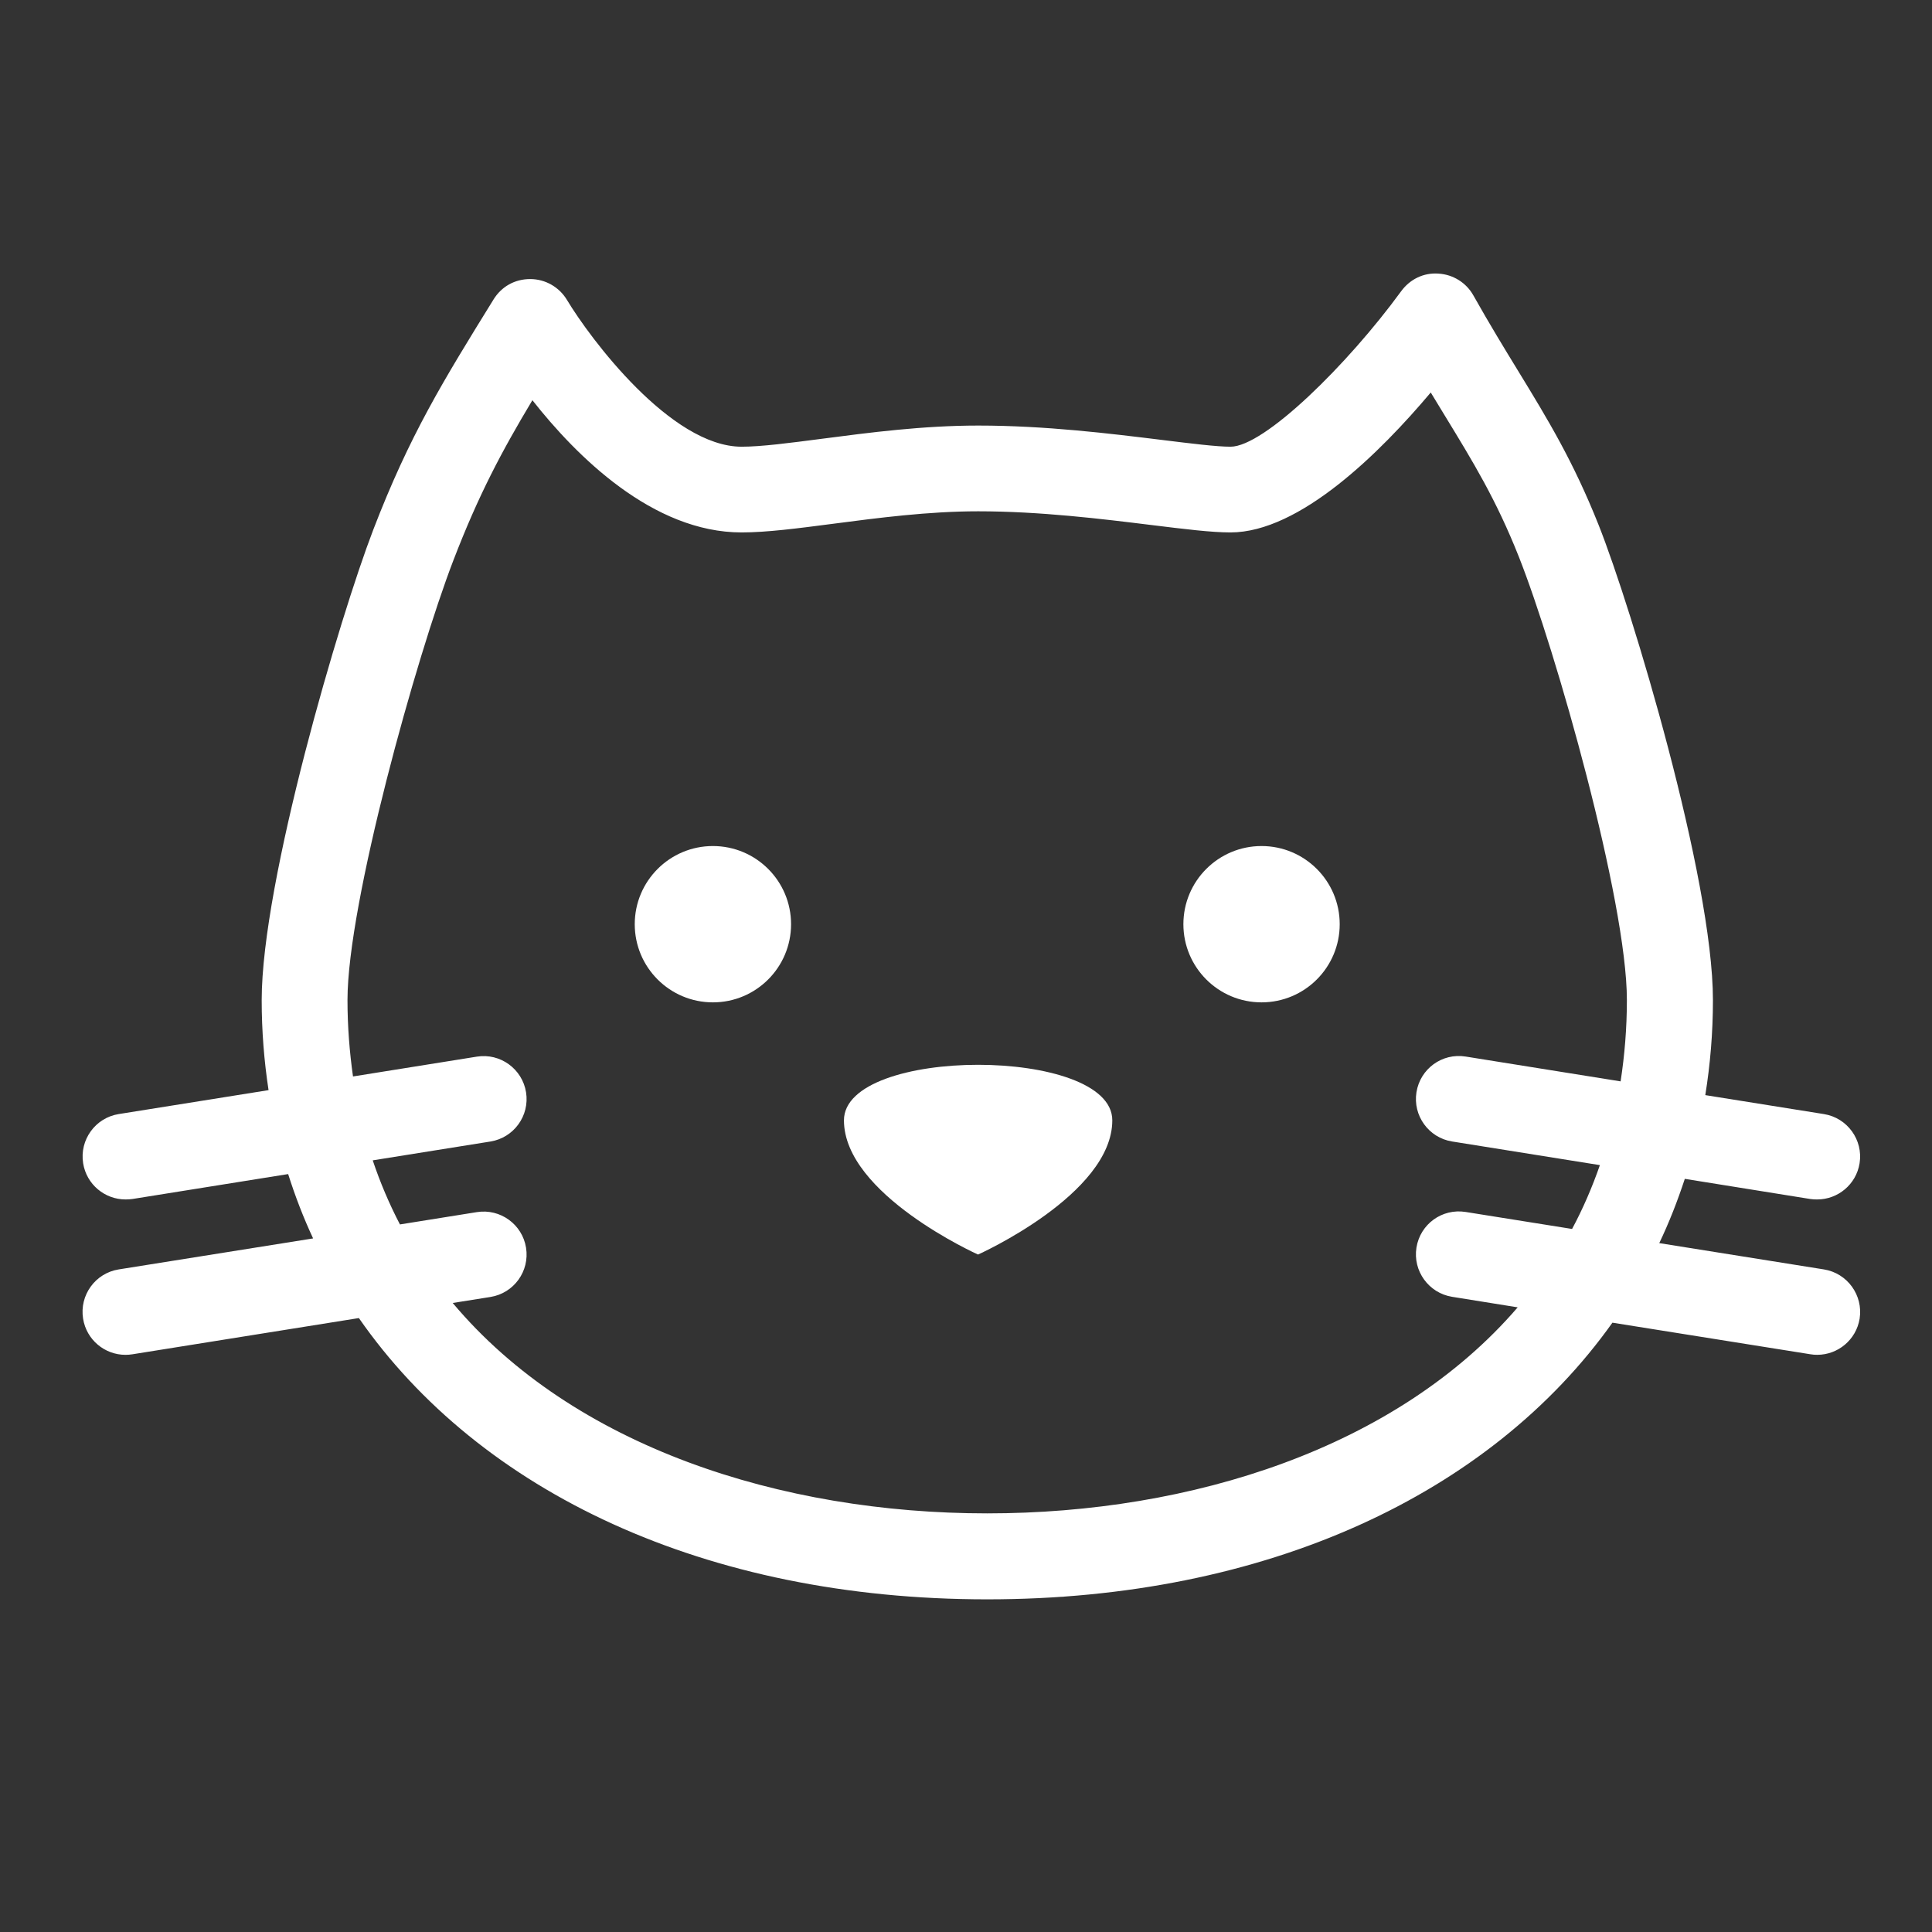 <?xml version="1.0" encoding="utf-8"?>
<!-- Generator: Adobe Illustrator 13.0.0, SVG Export Plug-In . SVG Version: 6.00 Build 14948)  -->
<!DOCTYPE svg PUBLIC "-//W3C//DTD SVG 1.1//EN" "http://www.w3.org/Graphics/SVG/1.1/DTD/svg11.dtd">
<svg version="1.1" xmlns="http://www.w3.org/2000/svg" xmlns:xlink="http://www.w3.org/1999/xlink" x="0px" y="0px"
	 width="101.667px" height="101.667px" viewBox="-24.833 -26 101.667 101.667" enable-background="new -24.833 -26 101.667 101.667"
	 xml:space="preserve">
<rect x="-24.833" y="-26" width="101.667" height="101.667" fill="#333333" stroke="none"/>
<g id="Capa_1" display="none">
	<g id="Layer_1">
	</g>
	<g id="Layer_6">
		<path display="inline" stroke="#FFFFFF" d="M103,75c0,1.104-0.896,2-2,2H61c-1.104,0-2-0.896-2-2V54c0-1.104,0.896-2,2-2h40
			c1.104,0,2,0.896,2,2V75z"/>
		<path display="inline" stroke="#000000" d="M101,70.201C101,72,101,72,99,72H63c-2,0-2,0-2-1.799V55.8C61,54,61,54,63,54h36
			c2,0,2,0,2,1.801V70.201z"/>
		<rect x="71" y="79" display="inline" stroke="#000000" width="20" height="1"/>
		<rect x="80" y="77" display="inline" stroke="#000000" width="2" height="1"/>
	</g>
	<path display="inline" fill="#1A171B" d="M76.053,42.917L76.053,42.917l-1.636-23.803c-0.006,0-0.006,0-0.014-0.003
		c-0.049-2.112-0.494-4.126-1.281-5.966v-0.003c-0.951-2.994-4.725-7.071-5.615-7.727c-0.896-0.65-1.03-1.047-1.373-2.884
		c-0.641-3.809-1.647-6.104-2.937-6.125c0-2.325-5.048-2.454-6.562-2.435c-1.532-0.016-6.567,0.11-6.567,2.435
		c-1.294,0.021-2.301,2.316-2.941,6.125c-0.104,0.54-0.178,0.949-0.263,1.282H26.578h-0.513h-0.269H5.271
		C5.183,3.48,5.101,3.071,5.003,2.531C4.368-1.277,3.361-3.572,2.061-3.594c0-2.325-5.035-2.454-6.561-2.435
		c-1.529-0.016-6.564,0.11-6.564,2.435C-12.358-3.572-13.365-1.277-14,2.531c-0.339,1.837-0.476,2.234-1.364,2.884
		c-0.894,0.656-4.678,4.733-5.624,7.727v0.003c-0.785,1.84-1.236,3.854-1.288,5.966c0,0.003-0.006,0.003-0.009,0.003l-1.632,23.803
		l0,0c-0.006,0.195-0.016,0.397-0.016,0.586c0,5.817,4.73,10.528,10.571,10.528c3.763,0,7.071-1.965,8.941-4.919l0.003,0.006
		l5.777-8.521l0,0c1.81,2.601,4.831,4.304,8.258,4.304c4.715,0,8.667-3.229,9.753-7.593h6.695h6.695
		c1.093,4.363,5.048,7.593,9.754,7.593c3.43,0,6.451-1.703,8.258-4.304l0,0l5.78,8.521l0.006-0.006
		c1.867,2.96,5.17,4.919,8.936,4.919c5.842,0,10.57-4.711,10.57-10.528C76.071,43.314,76.059,43.112,76.053,42.917z M-1.534,23.09
		v8.28h-7.333v-8.28h-8.218v-7.3h8.221V7.7h7.333v8.09H6.69v7.3H-1.534z M9.605,41.281c-3.531,0-6.384-2.856-6.384-6.365
		c0-3.521,2.854-6.372,6.384-6.372s6.399,2.851,6.399,6.372C16.004,38.425,13.133,41.281,9.605,41.281z M19.279,20.225
		c0,0.335-0.275,0.604-0.61,0.604h-3.146c-0.342,0-0.613-0.269-0.613-0.604v-1.379c0-0.339,0.275-0.61,0.613-0.61h3.146
		c0.335,0,0.61,0.271,0.61,0.61V20.225z M33.384,20.991V18.08l4.504,1.456L33.384,20.991z M42.515,41.281
		c-3.528,0-6.391-2.856-6.391-6.365c0-3.521,2.862-6.372,6.391-6.372c3.534,0,6.39,2.851,6.39,6.372
		C48.904,38.425,46.049,41.281,42.515,41.281z M49.832,23.09c-2.02,0-3.674-1.636-3.674-3.653c0-2.014,1.654-3.65,3.674-3.65
		c2.033,0,3.669,1.636,3.669,3.65C53.494,21.455,51.865,23.09,49.832,23.09z M58.048,31.297c-2.016,0-3.662-1.636-3.662-3.65
		c0-2.017,1.646-3.65,3.662-3.65c2.024,0,3.668,1.633,3.668,3.65C61.716,29.673,60.074,31.297,58.048,31.297z M58.048,14.945
		c-2.016,0-3.662-1.629-3.662-3.653c0-2.014,1.646-3.647,3.662-3.647c2.024,0,3.668,1.633,3.668,3.647
		C61.716,13.316,60.074,14.945,58.048,14.945z M66.275,23.09c-2.033,0-3.662-1.636-3.662-3.653c0-2.014,1.629-3.65,3.662-3.65
		c2.025,0,3.655,1.636,3.655,3.65C69.931,21.455,68.302,23.09,66.275,23.09z"/>
</g>
<g id="Calque_2">
	<g>
		<circle fill="#FFFFFF" cx="12.682" cy="22.634" r="4.113"/>
		<circle fill="#FFFFFF" cx="41.553" cy="22.634" r="4.113"/>
		<path fill="#FFFFFF" d="M19.578,32.955c0,3.899,7.056,7.063,7.056,7.063s7.065-3.164,7.065-7.063
			C33.7,29.058,19.578,29.058,19.578,32.955z"/>
		<path fill="#FFFFFF" d="M71.146,40.8l-8.664-1.384c0.521-1.089,0.962-2.22,1.344-3.382l6.605,1.061
			c0.122,0.02,0.242,0.023,0.362,0.023c1.091,0,2.052-0.79,2.23-1.902c0.197-1.229-0.645-2.394-1.876-2.59l-6.243-0.998
			c0.26-1.615,0.402-3.282,0.402-4.999c0-6.403-4.269-20.604-6.014-24.999c-1.341-3.369-2.681-5.566-4.236-8.11
			c-0.723-1.183-1.5-2.452-2.354-3.971c-0.374-0.672-1.069-1.105-1.837-1.151c-0.794-0.058-1.506,0.303-1.962,0.923
			c-2.827,3.873-7.211,8.186-8.983,8.186c-0.723,0-2.059-0.165-3.605-0.356c-2.734-0.336-6.139-0.757-9.671-0.757
			c-2.91,0-5.724,0.369-8.208,0.693c-1.725,0.225-3.213,0.42-4.241,0.42c-3.726,0-7.991-5.719-9.192-7.723
			c-0.406-0.676-1.134-1.094-1.924-1.099c-0.825-0.004-1.523,0.399-1.939,1.07C-1.522-5.939-3.28-3.096-5.192,1.88
			c-1.756,4.568-5.87,18.5-5.87,24.749c0,1.623,0.127,3.201,0.361,4.737l-7.882,1.259c-1.232,0.195-2.072,1.357-1.875,2.589
			c0.177,1.112,1.138,1.904,2.229,1.904c0.118,0,0.239-0.007,0.361-0.023l8.198-1.312c0.369,1.164,0.804,2.294,1.313,3.386
			L-18.586,40.8c-1.232,0.196-2.072,1.355-1.875,2.591c0.178,1.112,1.138,1.904,2.229,1.904c0.119,0,0.24-0.01,0.361-0.028
			l11.923-1.907c6.37,9.164,18.241,14.802,33.066,14.802c14.692,0,26.487-5.542,32.899-14.559l10.417,1.662
			c0.12,0.021,0.241,0.029,0.36,0.029c1.093,0,2.052-0.793,2.232-1.903C73.219,42.155,72.376,40.996,71.146,40.8z M27.116,53.638
			c-10.863,0-21.786-3.516-28.126-11.072l1.985-0.316c1.233-0.197,2.072-1.355,1.874-2.591c-0.197-1.232-1.358-2.071-2.588-1.874
			l-4.048,0.648c-0.556-1.067-1.035-2.19-1.432-3.372l6.194-0.991c1.233-0.199,2.072-1.357,1.874-2.592
			c-0.197-1.23-1.358-2.072-2.588-1.875l-6.518,1.043c-0.182-1.289-0.29-2.625-0.29-4.026c0-5.074,3.614-18.037,5.571-23.13
			C0.341,0.065,1.557-2.229,3.183-4.94c2.319,2.947,6.335,6.958,11.006,6.958c1.322,0,2.946-0.212,4.827-0.457
			c2.347-0.307,5.007-0.655,7.624-0.655c3.254,0,6.505,0.4,9.117,0.722c1.767,0.217,3.158,0.39,4.16,0.39
			c3.654,0,7.892-4.219,10.54-7.364c0.253,0.419,0.497,0.823,0.741,1.218c1.504,2.465,2.697,4.41,3.891,7.417
			c1.946,4.909,5.689,18.136,5.689,23.333c0,1.497-0.121,2.916-0.33,4.283l-8.152-1.306c-1.244-0.2-2.394,0.645-2.591,1.877
			c-0.197,1.233,0.644,2.395,1.875,2.592l7.778,1.244c-0.41,1.176-0.896,2.3-1.464,3.359l-5.598-0.894
			c-1.245-0.199-2.394,0.642-2.591,1.874c-0.197,1.229,0.644,2.392,1.873,2.59l3.454,0.555
			C48.669,50.194,37.865,53.638,27.116,53.638z"/>
	</g>
</g>
</svg>
